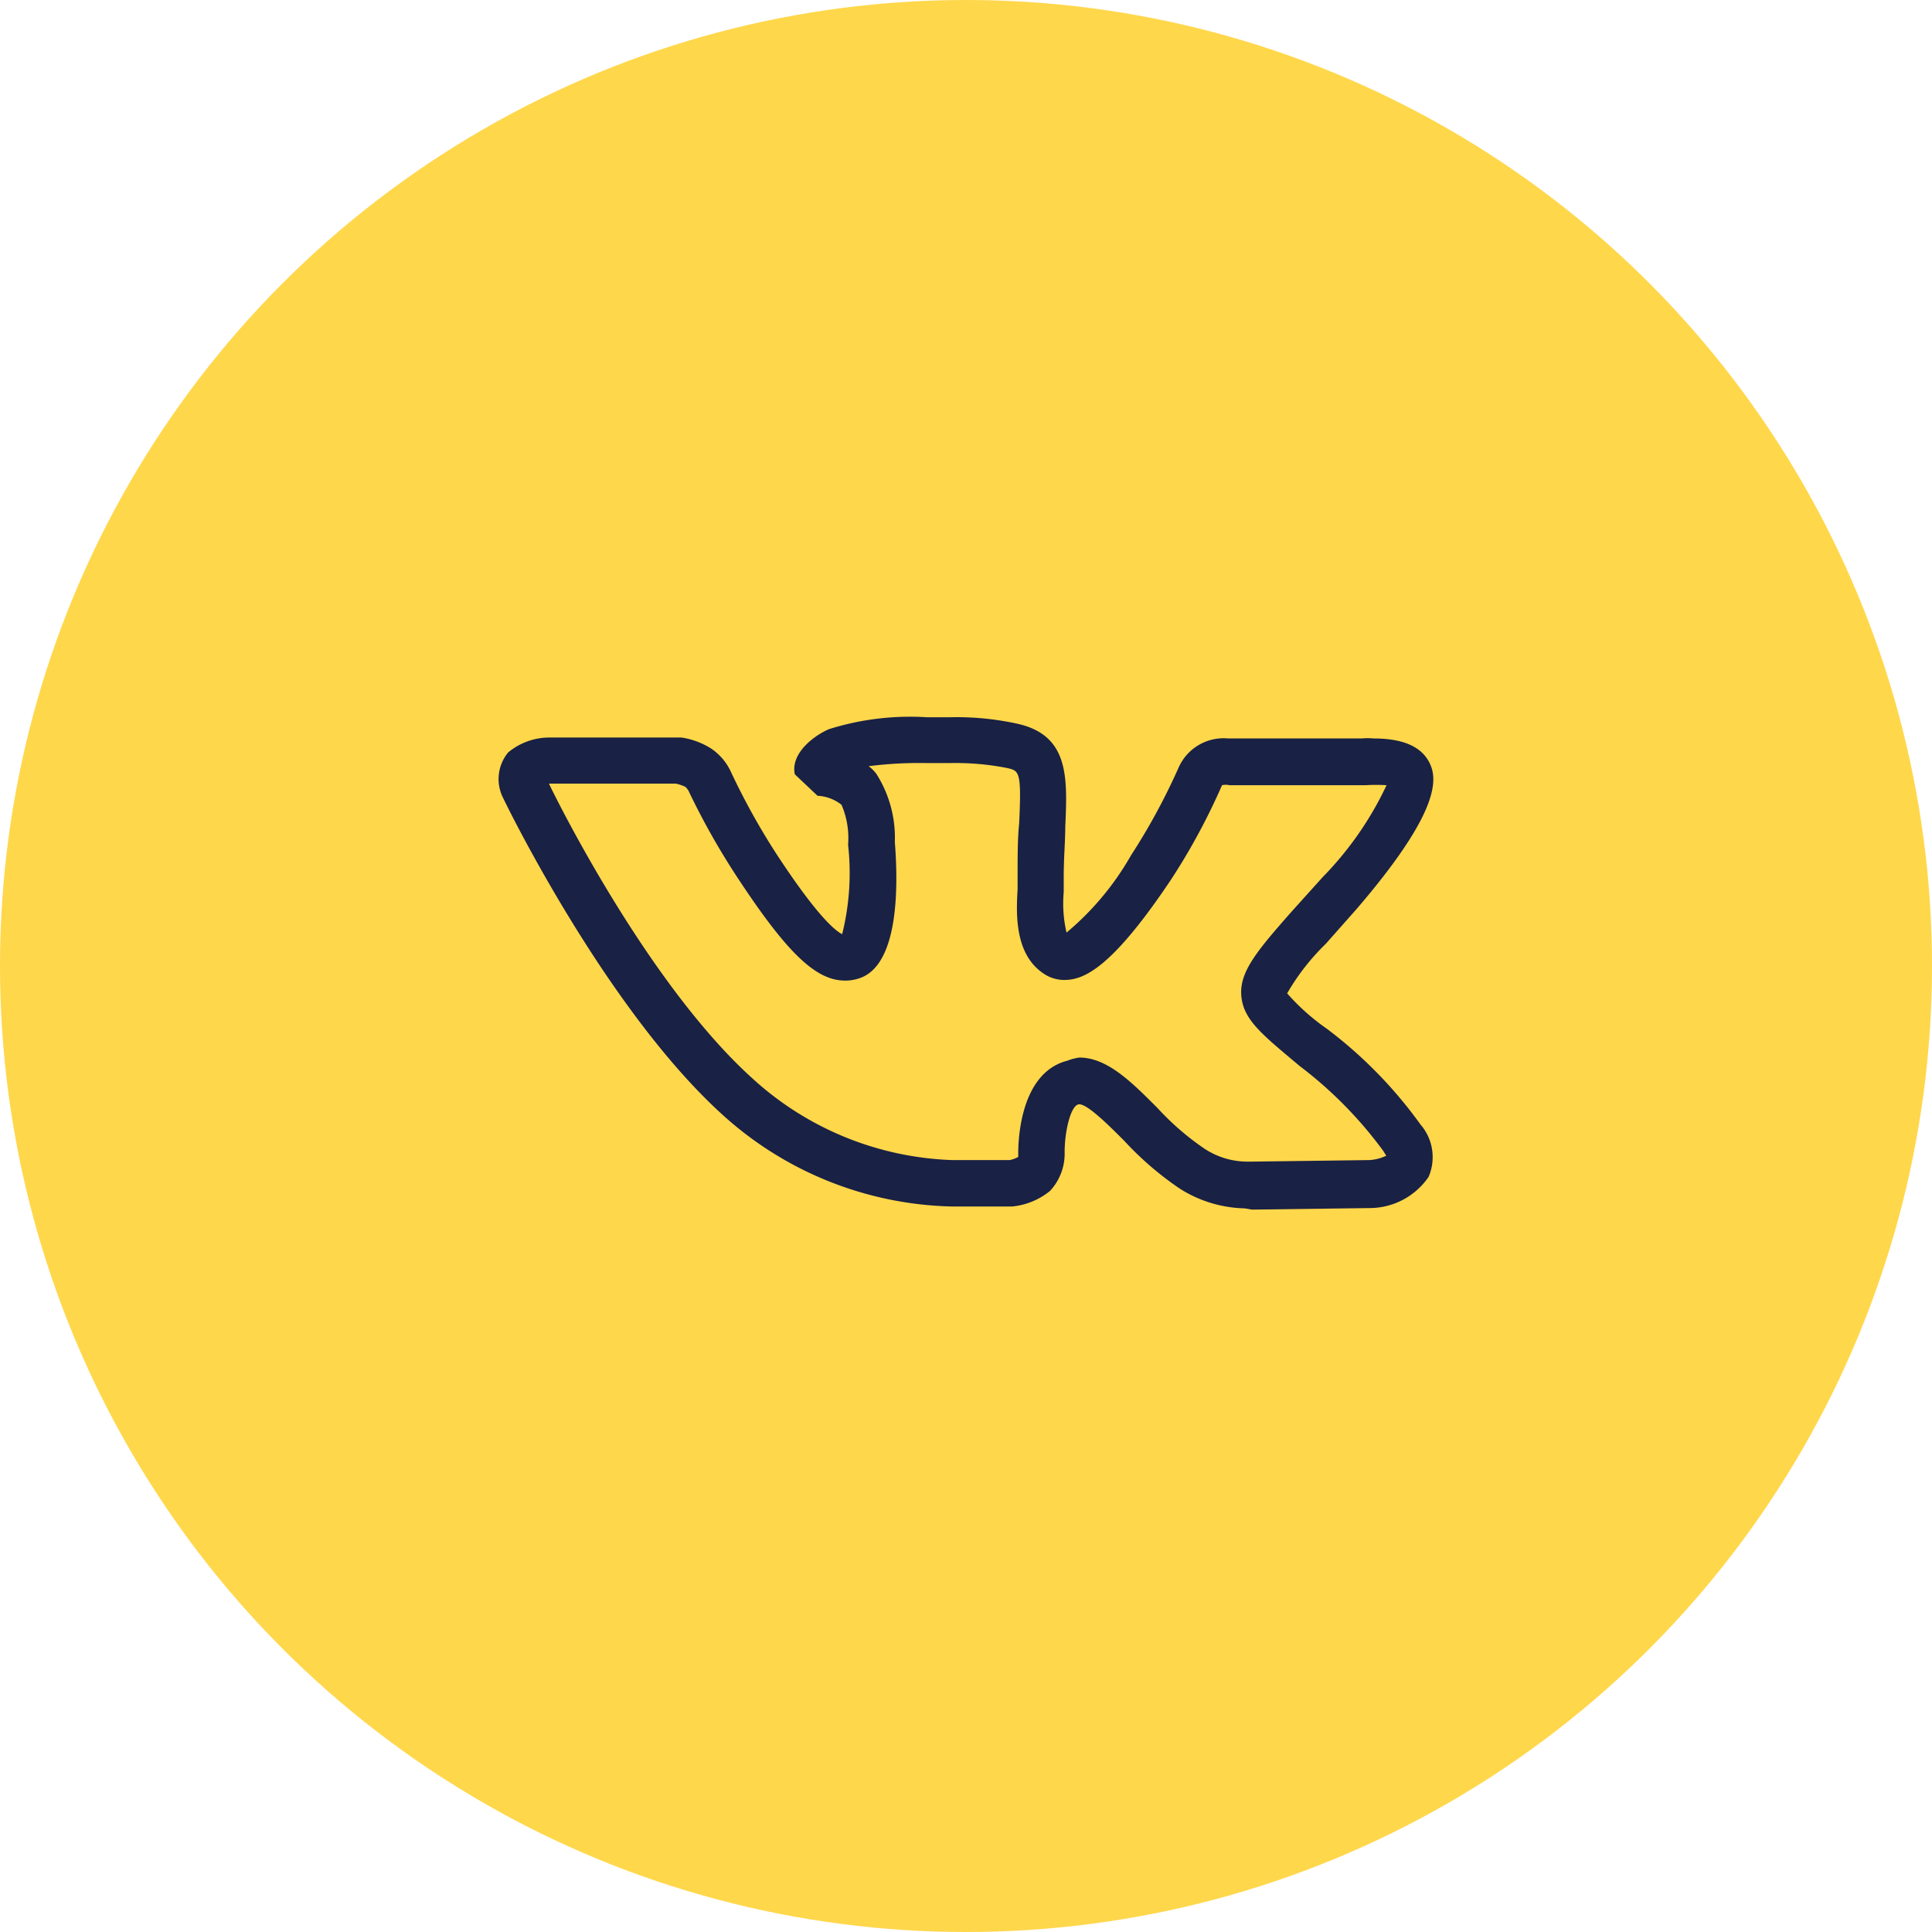 <svg width="62" height="62" fill="none" xmlns="http://www.w3.org/2000/svg"><circle cx="31" cy="31" r="31" fill="#FFD74B"/><path d="M39.946 38.778a4.049 4.049 0 01-2.08-.63 10.17 10.17 0 01-1.78-1.53c-.44-.44-1.17-1.18-1.45-1.18s-.48.92-.47 1.57a1.75 1.75 0 01-.47 1.21 2.26 2.26 0 01-1.22.5h-1.92c-2.76-.061-5.402-1.127-7.43-3-3.68-3.37-6.84-9.81-6.97-10.09a1.34 1.34 0 01-.149-.763c.027-.263.131-.513.299-.717a2.07 2.07 0 011.36-.48h4.2c.338.049.661.169.95.35.272.182.489.434.63.73a22.065 22.065 0 001.48 2.67c1.31 2 1.89 2.46 2.1 2.56a8.122 8.122 0 00.19-2.87 2.702 2.702 0 00-.21-1.28 1.331 1.331 0 00-.77-.29l-.73-.69c-.14-.66.59-1.23 1.1-1.45a8.69 8.69 0 013.15-.38h.71a9.114 9.114 0 012.15.2c1.7.36 1.64 1.73 1.57 3.31 0 .46-.05 1-.05 1.62v.48c-.039.435-.009.874.09 1.3a9.089 9.089 0 002.07-2.48 20.39 20.39 0 001.52-2.8 1.58 1.58 0 011.6-.95h4.28c.126-.012.254-.012.38 0 1 0 1.59.29 1.83.85s.17 1.66-2.36 4.61l-1 1.13a7.342 7.342 0 00-1.24 1.59c.379.431.809.813 1.28 1.14a14.254 14.254 0 013 3.07c.197.227.326.505.371.803.046.297.007.601-.112.877-.21.306-.49.557-.817.731a2.3 2.3 0 01-1.063.269l-3.79.05-.23-.04zm-5.31-4.84c.9 0 1.68.79 2.51 1.62.448.49.952.926 1.5 1.3.415.276.902.422 1.4.42h.1l3.8-.05c.187-.011.371-.058.54-.14l-.1-.16a13.221 13.221 0 00-2.68-2.72c-1.19-1-1.8-1.47-1.87-2.24-.07-.77.49-1.44 1.61-2.71l1-1.11a10.73 10.73 0 002.05-2.95 5.673 5.673 0 00-.67 0h-4.37a.552.552 0 00-.24 0 20.503 20.503 0 01-1.65 3.05c-1.89 2.82-2.78 3.2-3.41 3.2-.195 0-.388-.048-.56-.14-1-.57-1-1.84-.94-2.76v-.43c0-.65 0-1.21.05-1.69.08-1.68 0-1.69-.38-1.78a8.562 8.562 0 00-1.86-.16h-.69c-.635-.013-1.27.02-1.9.1.095.07.18.155.25.25a3.811 3.811 0 01.59 2.18c.13 1.65.06 3.8-1 4.32a1.379 1.379 0 01-.6.13c-.93 0-1.85-.88-3.42-3.26a23.412 23.412 0 01-1.61-2.85l-.08-.1a1.213 1.213 0 00-.32-.11h-4.07c.59 1.22 3.39 6.62 6.52 9.45a10 10 0 006.42 2.63h1.85a.999.999 0 00.27-.1v-.09c0-.27 0-2.6 1.58-3 .122-.048.25-.082.38-.1z" fill="#192144"/></svg>